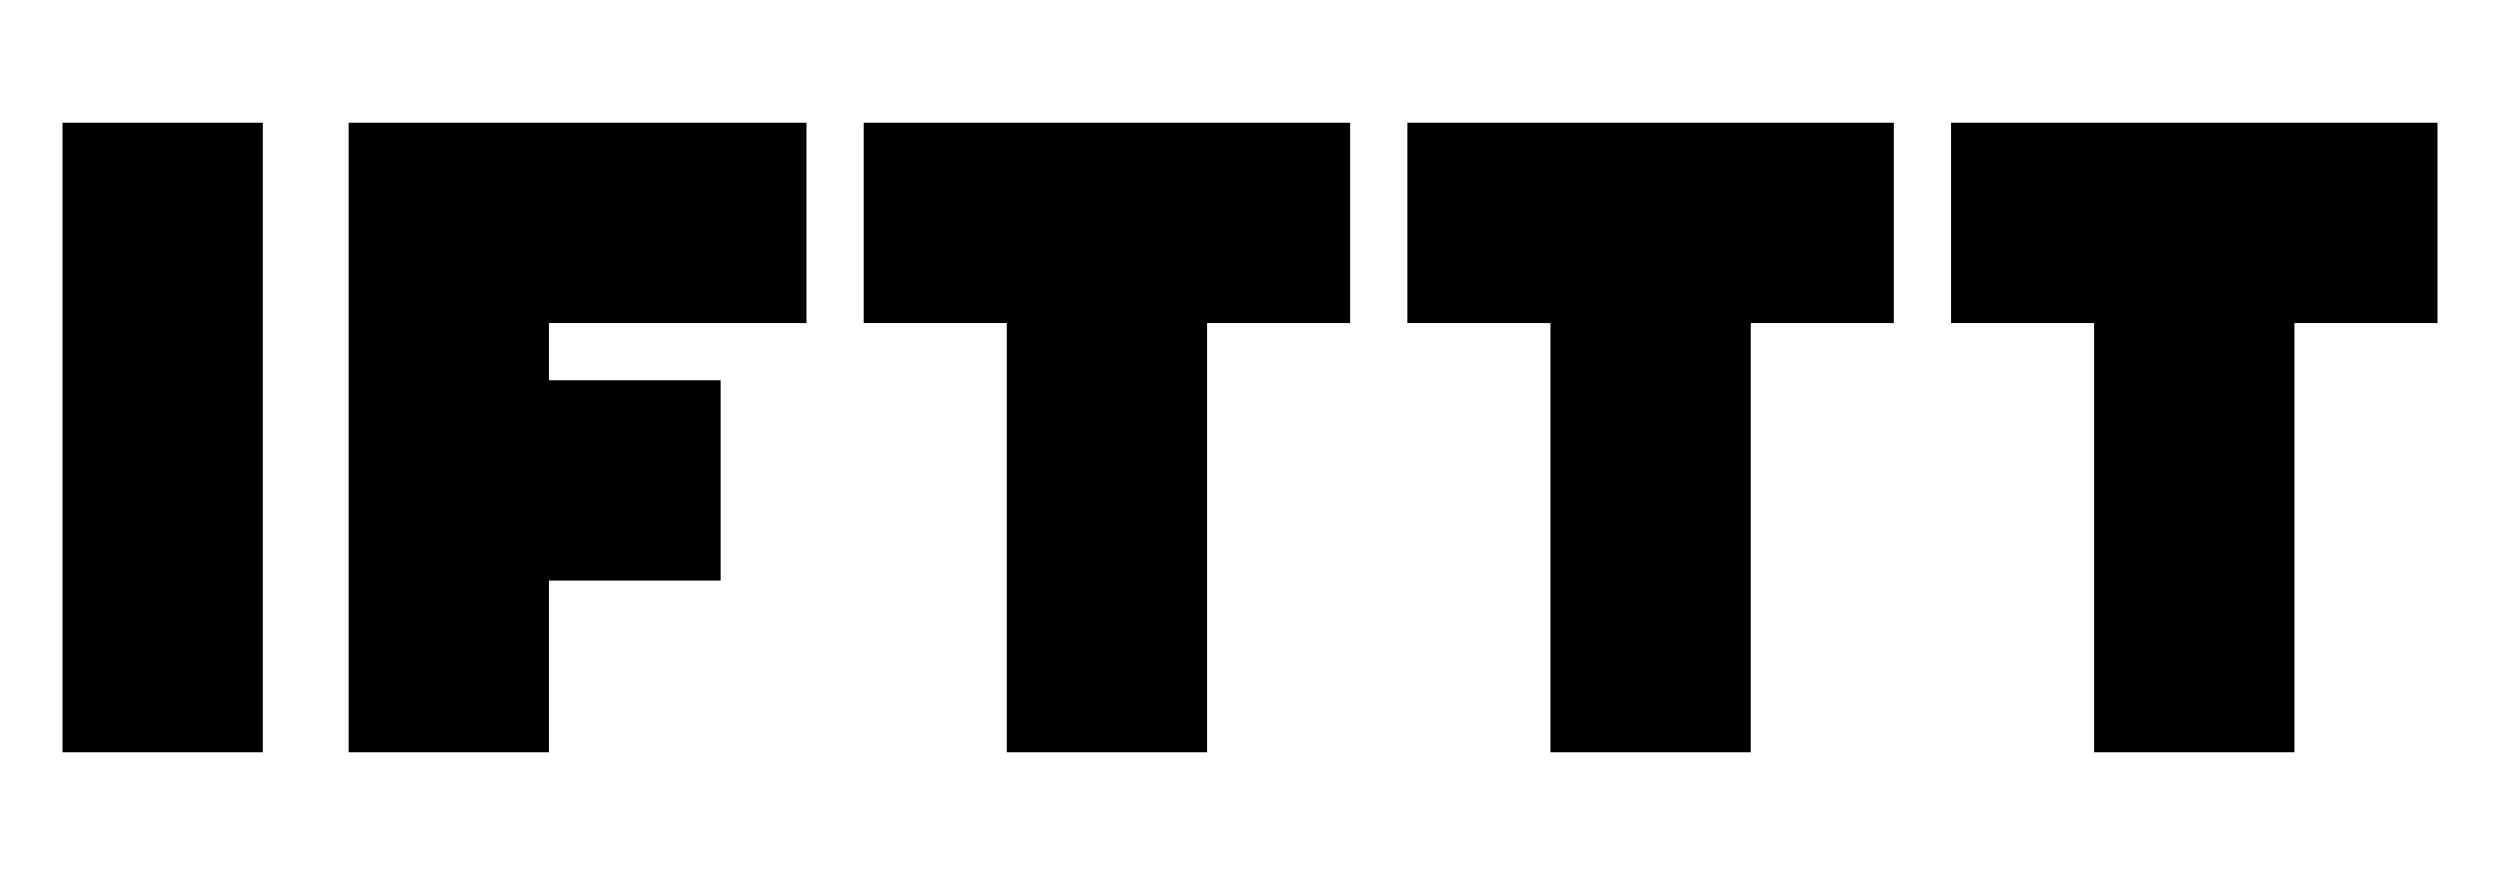 <svg width="197" height="69" viewBox="0 0 197 69" fill="none" xmlns="http://www.w3.org/2000/svg"><g id="IFTTT"><path id="Vector" d="M4.925 9.672H20.709V59.278H4.925V9.672ZM95.118 9.672H68.06V25.456H79.334V59.278H95.118V25.456H106.392V9.672H95.118ZM137.959 9.672H110.902V25.456H122.176V59.278H137.959V25.456H149.233V9.672H137.959ZM180.801 9.672H153.743V25.456H165.017V59.278H180.801V25.456H192.075V9.672H180.801ZM63.55 25.456V9.672H27.473V59.278H43.257V45.749H56.786V29.965H43.257V25.456H63.55Z" fill="black"/></g></svg>